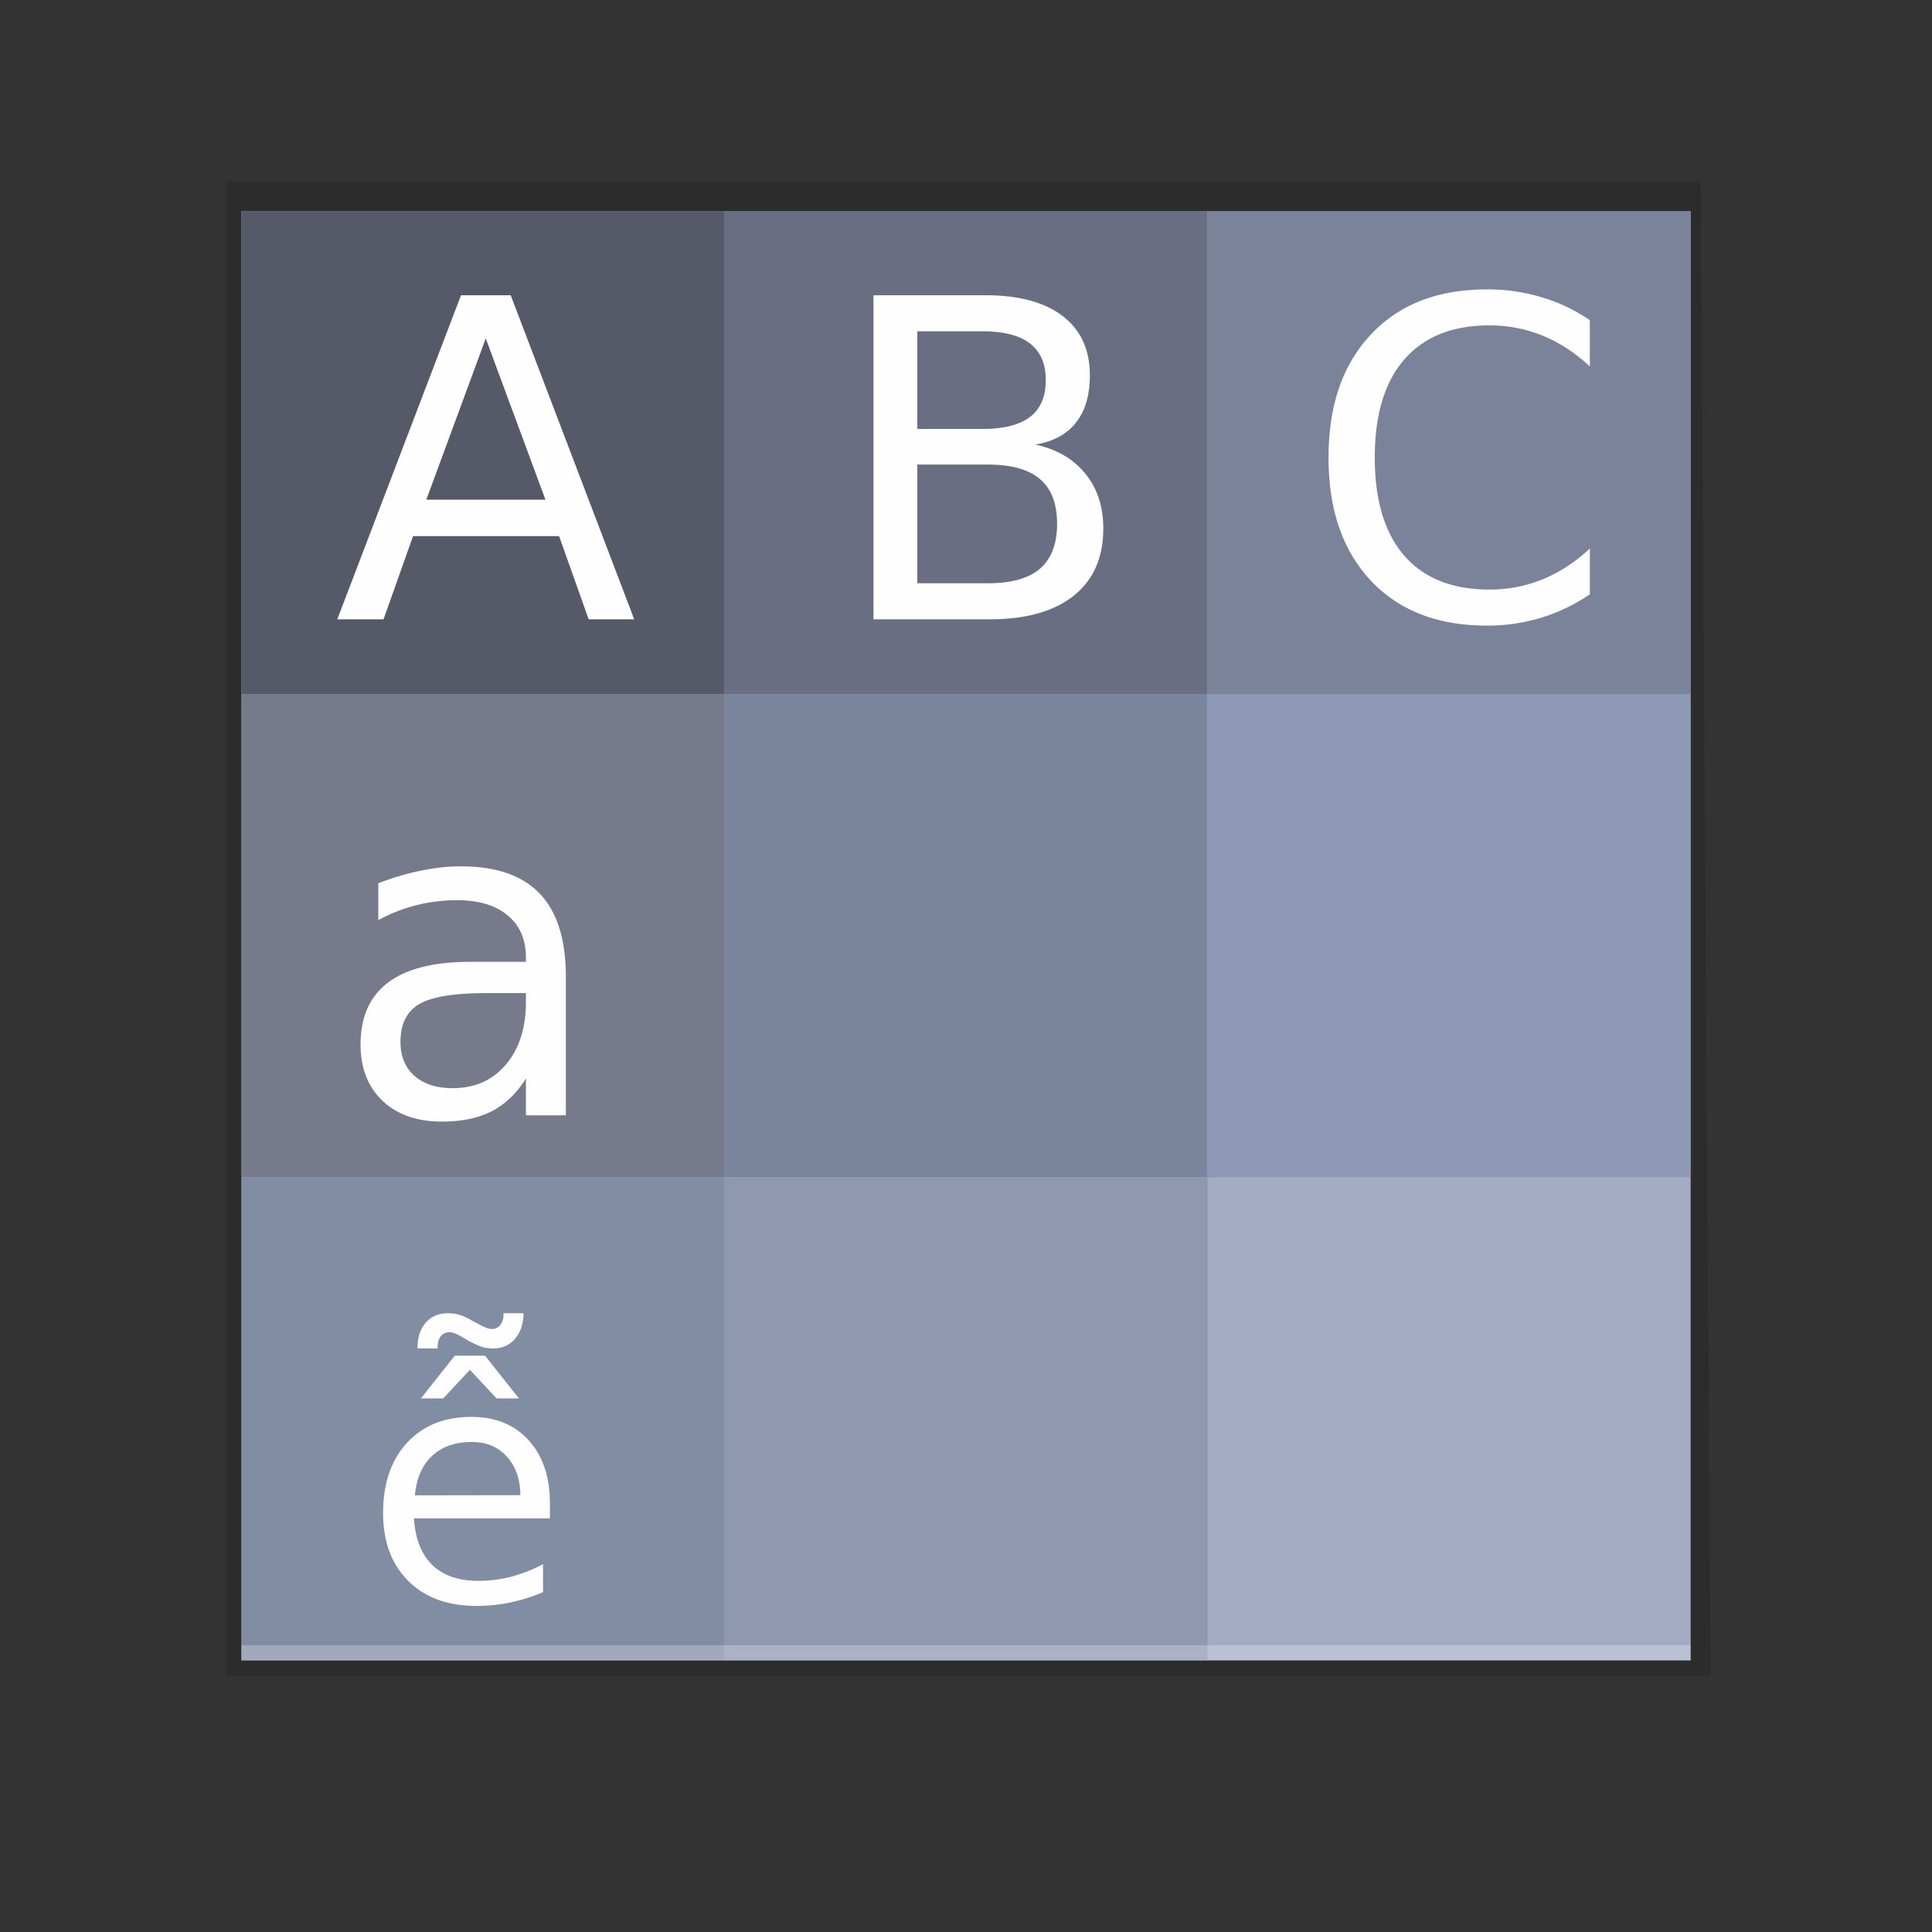 <svg xmlns="http://www.w3.org/2000/svg" xmlns:xlink="http://www.w3.org/1999/xlink" height="128" viewBox="0 0 128 128" width="128"><rect x="0" y="0" width="128" height="128" fill="#333333" stroke="none"/><title>Template icons dark</title><defs><linearGradient id="a"><stop offset="0" stop-color="#003783"/><stop offset="1" stop-color="#69e5ff"/></linearGradient><linearGradient xlink:href="#a" id="b" gradientUnits="userSpaceOnUse" x1="120" y1="120" x2="203.055" y2="204"/></defs><path style="isolation:auto;mix-blend-mode:normal;marker:none" d="M15 12h97.667l.666 99H15z" color="#000" display="block" overflow="visible" fill-opacity=".141" paint-order="fill markers stroke"/><path style="isolation:auto;mix-blend-mode:normal;marker:none" d="M16 14h96.01v96.01H16z" color="#000" display="block" overflow="visible" fill="#a3acc3" paint-order="fill markers stroke"/><path style="isolation:auto;mix-blend-mode:normal;marker:none" d="M48 46h32v32H48z" color="#000" display="block" overflow="visible" fill="#79859c" paint-order="fill markers stroke"/><path style="isolation:auto;mix-blend-mode:normal;marker:none" d="M48 14h32v32H48z" color="#000" display="block" overflow="visible" fill="#696e82" paint-order="fill markers stroke"/><path style="isolation:auto;mix-blend-mode:normal;marker:none" d="M16 14h32v32H16z" color="#000" display="block" overflow="visible" fill="#565a68" paint-order="fill markers stroke"/><path style="isolation:auto;mix-blend-mode:normal;marker:none" d="M16 46h32v32H16z" color="#000" display="block" overflow="visible" fill="#777a8b" paint-order="fill markers stroke"/><path style="isolation:auto;mix-blend-mode:normal;marker:none" d="M80 46h31.99v32H80z" color="#000" display="block" overflow="visible" fill="#8d98b6" paint-order="fill markers stroke"/><path style="isolation:auto;mix-blend-mode:normal;marker:none" d="M80 14h31.99v32H80z" color="#000" display="block" overflow="visible" fill="#7a8399" paint-order="fill markers stroke"/><path style="isolation:auto;mix-blend-mode:normal;marker:none" d="M48 78h32v31.99H48z" color="#000" display="block" overflow="visible" fill="#9098b0" paint-order="fill markers stroke"/><path style="isolation:auto;mix-blend-mode:normal;marker:none" d="M16 78h32v31.99H16z" color="#000" display="block" overflow="visible" fill="#818da2" paint-order="fill markers stroke"/><path style="isolation:auto;mix-blend-mode:normal;marker:none" d="M16 109h96.01v.99H16z" color="#000" display="block" overflow="visible" fill="#fff" fill-opacity=".257" paint-order="fill markers stroke"/><path style="line-height:1000%" d="M98.501 19.174c-3.25 0-5.808.996-7.677 2.99-1.87 1.984-2.806 4.703-2.806 8.154 0 3.441.936 6.16 2.806 8.153 1.869 1.985 4.428 2.977 7.677 2.977a12.25 12.25 0 0 0 3.594-.519c1.141-.345 2.22-.864 3.236-1.554v-3.032c-.978.91-2.022 1.59-3.134 2.04a9.217 9.217 0 0 1-3.522.677c-2.454 0-4.333-.749-5.637-2.244-1.304-1.505-1.955-3.67-1.955-6.498 0-2.838.651-5.003 1.955-6.499 1.304-1.505 3.183-2.26 5.637-2.26 1.246 0 2.42.226 3.522.677 1.112.45 2.156 1.132 3.134 2.043v-3.065a11.322 11.322 0 0 0-3.206-1.524 12.356 12.356 0 0 0-3.624-.516zm-67.958.388L22.347 41.03h3.064l1.955-5.51h9.676l1.957 5.51h3.02l-8.184-21.47zm27.326 0V41.03h7.707c2.406 0 4.261-.523 5.565-1.567 1.304-1.045 1.955-2.528 1.955-4.445 0-1.457-.397-2.669-1.193-3.637-.786-.978-1.893-1.621-3.321-1.928 1.189-.192 2.09-.676 2.703-1.452.614-.777.92-1.821.92-3.135 0-1.696-.598-3.005-1.797-3.925-1.198-.92-2.906-1.38-5.12-1.38zm2.904 2.388h4.3c1.419 0 2.474.268 3.164.805.7.537 1.048 1.345 1.048 2.428 0 1.093-.348 1.907-1.048 2.444-.69.528-1.745.792-3.164.792h-4.3zm-28.59.473l3.955 10.684h-7.894zm28.59 8.355h4.659c1.562 0 2.718.32 3.465.962.758.633 1.137 1.621 1.137 2.963 0 1.333-.38 2.325-1.137 2.977-.747.642-1.903.963-3.465.963h-4.659zm-30.23 26.619c-.862 0-1.75.097-2.66.289-.911.182-1.851.46-2.82.834v2.444a10.66 10.66 0 0 1 2.517-.992c.873-.22 1.77-.331 2.69-.331 1.448 0 2.57.337 3.365 1.008.805.661 1.209 1.598 1.209 2.816v.26h-3.71c-2.406 0-4.219.459-5.436 1.38-1.208.92-1.81 2.287-1.81 4.099 0 1.553.483 2.795 1.451 3.725.978.92 2.29 1.38 3.94 1.38 1.303 0 2.406-.23 3.307-.69.902-.47 1.654-1.194 2.258-2.172v2.445h2.644v-9.189c0-2.454-.574-4.285-1.725-5.493-1.15-1.208-2.89-1.813-5.22-1.813zm1.67 8.4h2.63v.588c0 1.726-.445 3.111-1.337 4.156-.882 1.035-2.058 1.554-3.524 1.554-1.064 0-1.907-.275-2.53-.821-.614-.556-.92-1.305-.92-2.244 0-1.18.411-2.012 1.235-2.5.825-.49 2.307-.733 4.445-.733zm-2.539 21.21c-.61 0-1.101.209-1.47.628-.363.419-.543.986-.543 1.703h1.331v-.064c0-.32.07-.569.212-.746.142-.178.34-.265.596-.265.085 0 .182.019.289.062.113.035.258.104.436.203l.607.353c.369.192.658.315.863.372.213.056.441.085.682.085.597 0 1.074-.21 1.436-.628.37-.426.561-.994.575-1.704H33.36v.064c0 .292-.072.527-.214.712a.677.677 0 0 1-.553.267c-.107 0-.222-.021-.342-.064a2.775 2.775 0 0 1-.426-.203l-.607-.318c-.34-.192-.62-.315-.84-.372a2.727 2.727 0 0 0-.703-.086zm.458 2.81l-2.247 2.832h1.479l1.768-1.896 1.767 1.896h1.482l-2.246-2.832zm1.096 4.057c-1.79 0-3.213.575-4.27 1.725-1.052 1.143-1.576 2.692-1.576 4.645 0 1.888.553 3.385 1.66 4.492 1.115 1.108 2.626 1.661 4.528 1.661.76 0 1.508-.076 2.247-.232a11.742 11.742 0 0 0 2.16-.682v-1.854a9.688 9.688 0 0 1-2.107.83 8.573 8.573 0 0 1-2.185.277c-1.299 0-2.314-.35-3.046-1.053-.724-.71-1.129-1.74-1.214-3.089h9.01v-.957c0-1.775-.467-3.177-1.404-4.207-.93-1.036-2.199-1.556-3.803-1.556zm.021 1.66c.966 0 1.74.322 2.322.96.589.64.892 1.493.906 2.565l-6.988.011c.1-1.122.476-1.99 1.129-2.607.66-.618 1.538-.928 2.631-.928z" font-family="sans-serif" letter-spacing="0" word-spacing="0" fill="#fefefe"/></svg>